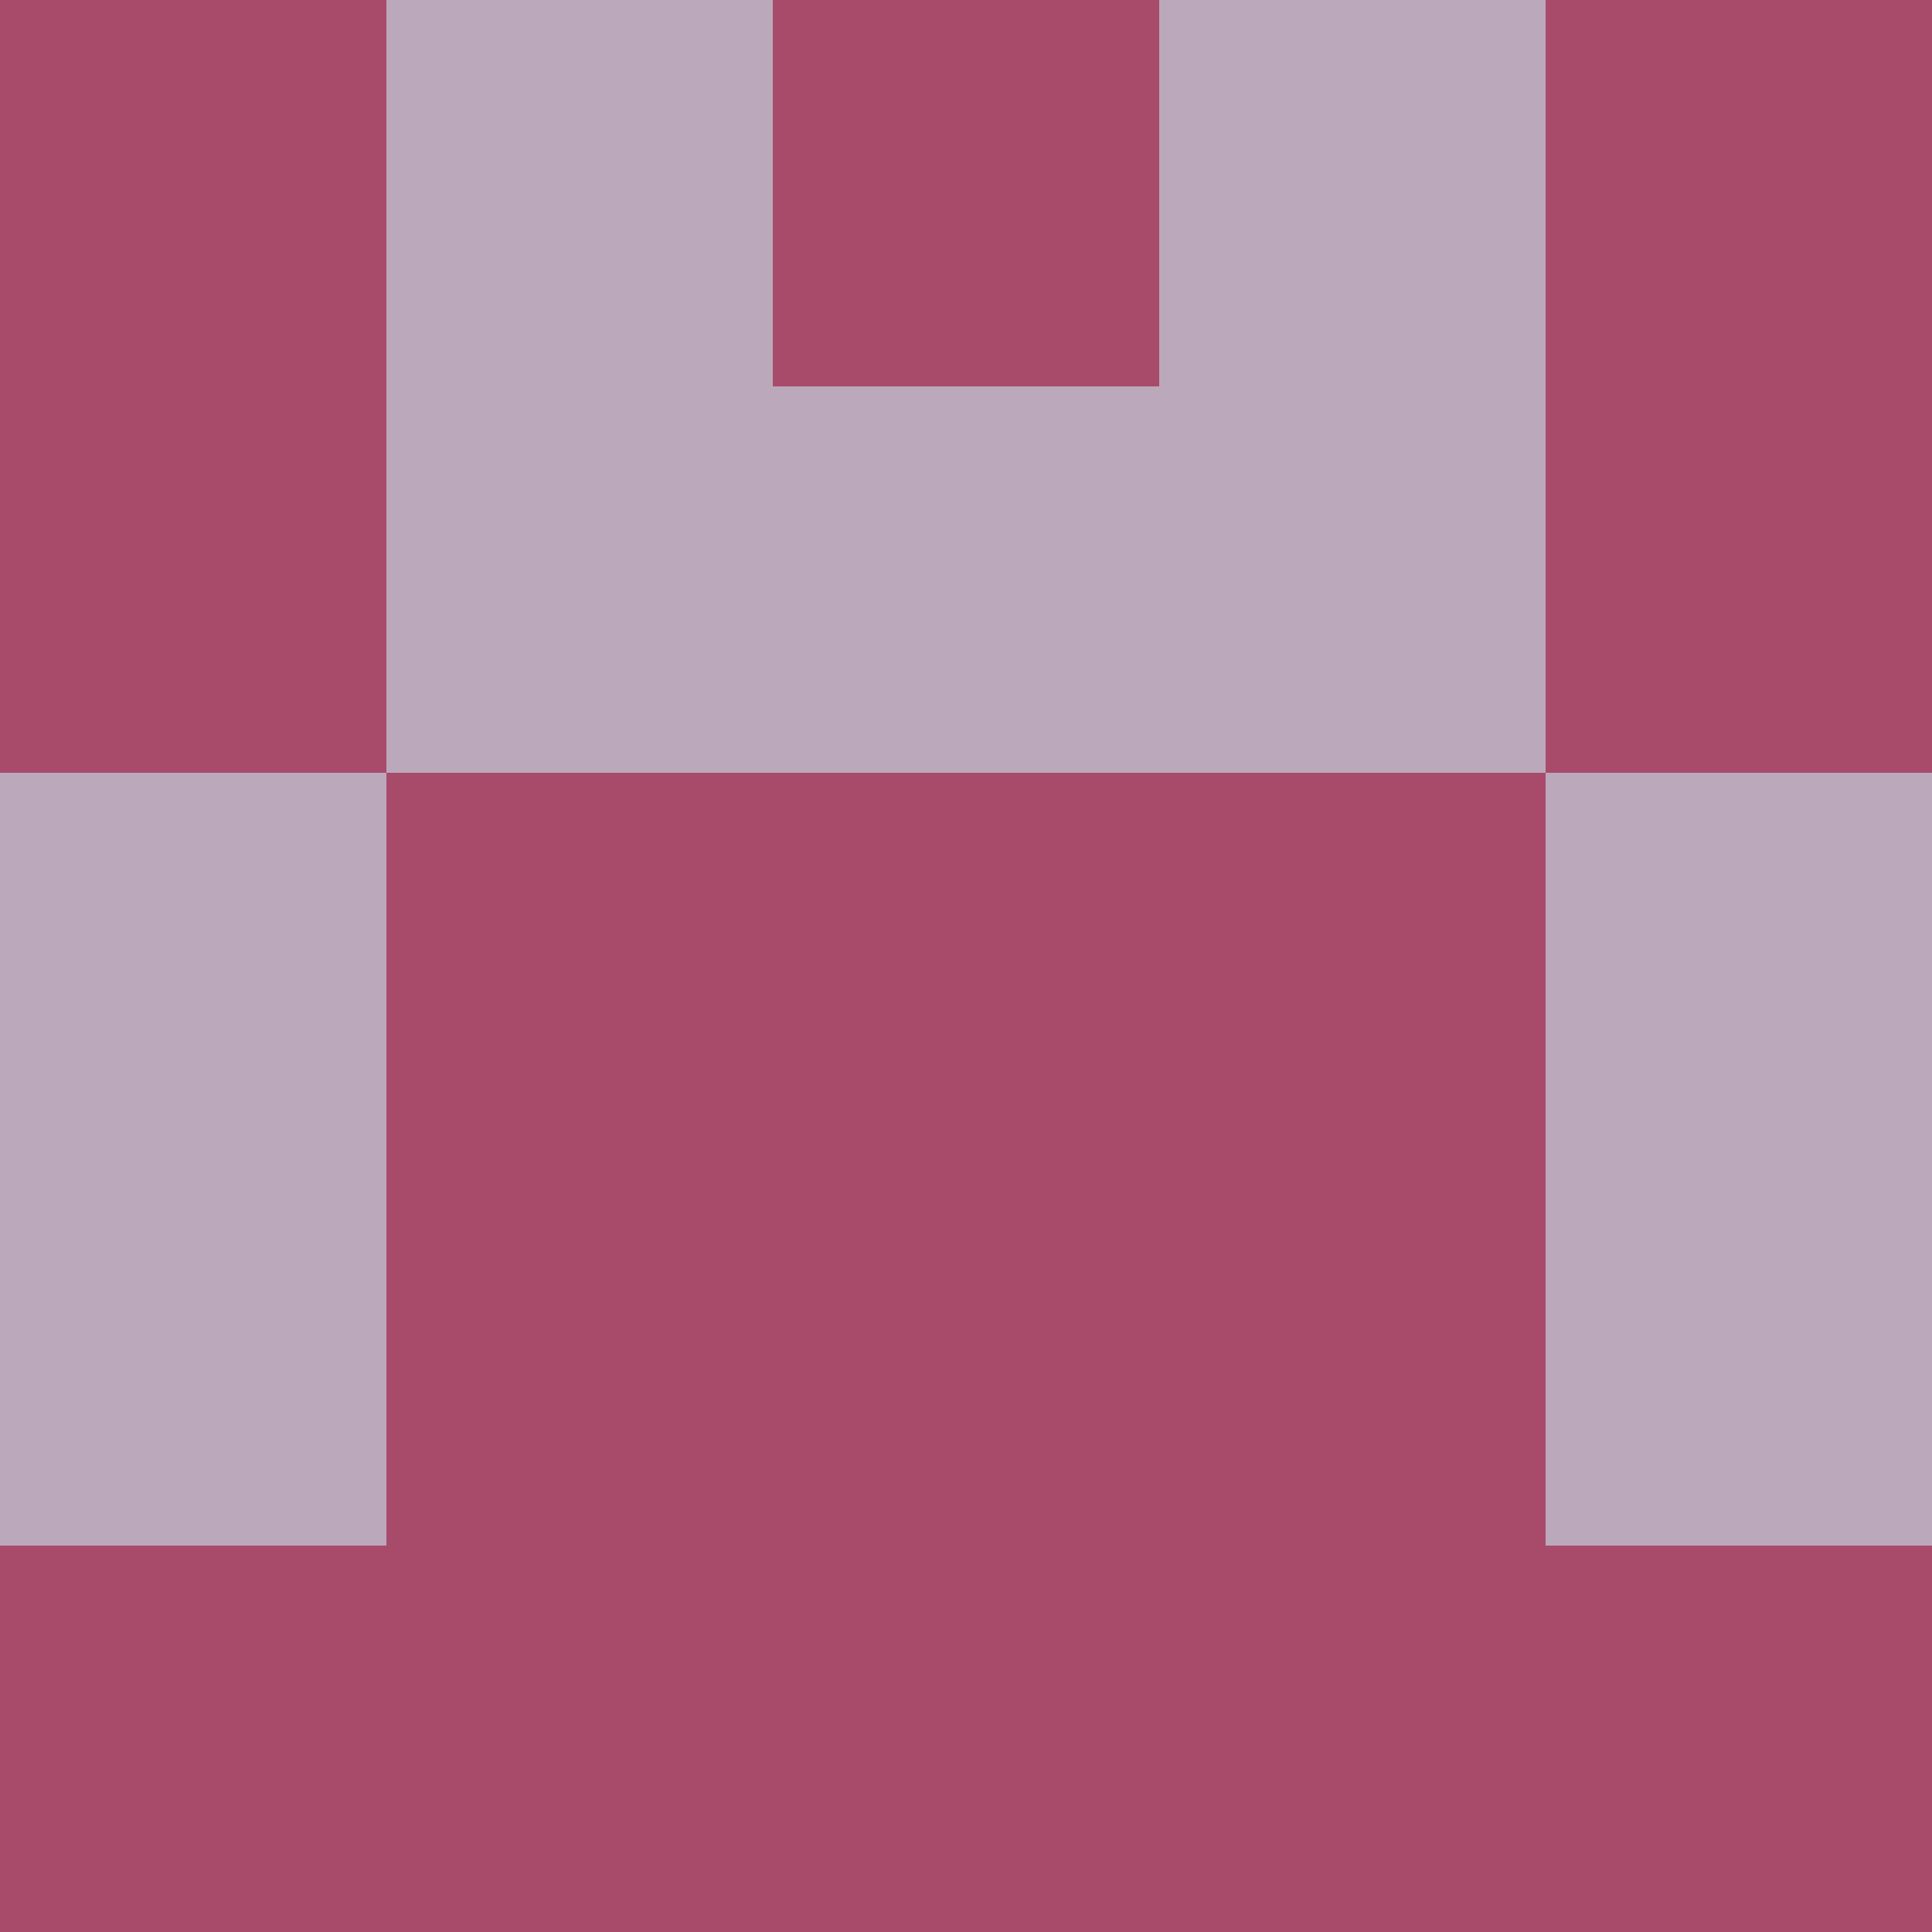 <?xml version="1.0" encoding="utf-8"?>
<!DOCTYPE svg PUBLIC "-//W3C//DTD SVG 20010904//EN"
        "http://www.w3.org/TR/2001/REC-SVG-20010904/DTD/svg10.dtd">

<svg viewBox="0 0 5 5"
     xmlns="http://www.w3.org/2000/svg"
     xmlns:xlink="http://www.w3.org/1999/xlink">

            <rect x ="0" y="0"
          width="1" height="1"
          fill="#A84B6A"></rect>
        <rect x ="4" y="0"
          width="1" height="1"
          fill="#A84B6A"></rect>
        <rect x ="1" y="0"
          width="1" height="1"
          fill="#BCA8BB"></rect>
        <rect x ="3" y="0"
          width="1" height="1"
          fill="#BCA8BB"></rect>
        <rect x ="2" y="0"
          width="1" height="1"
          fill="#A84B6A"></rect>
                <rect x ="0" y="1"
          width="1" height="1"
          fill="#A84B6A"></rect>
        <rect x ="4" y="1"
          width="1" height="1"
          fill="#A84B6A"></rect>
        <rect x ="1" y="1"
          width="1" height="1"
          fill="#BCA8BB"></rect>
        <rect x ="3" y="1"
          width="1" height="1"
          fill="#BCA8BB"></rect>
        <rect x ="2" y="1"
          width="1" height="1"
          fill="#BCA8BB"></rect>
                <rect x ="0" y="2"
          width="1" height="1"
          fill="#BCA8BB"></rect>
        <rect x ="4" y="2"
          width="1" height="1"
          fill="#BCA8BB"></rect>
        <rect x ="1" y="2"
          width="1" height="1"
          fill="#A84B6A"></rect>
        <rect x ="3" y="2"
          width="1" height="1"
          fill="#A84B6A"></rect>
        <rect x ="2" y="2"
          width="1" height="1"
          fill="#A84B6A"></rect>
                <rect x ="0" y="3"
          width="1" height="1"
          fill="#BCA8BB"></rect>
        <rect x ="4" y="3"
          width="1" height="1"
          fill="#BCA8BB"></rect>
        <rect x ="1" y="3"
          width="1" height="1"
          fill="#A84B6A"></rect>
        <rect x ="3" y="3"
          width="1" height="1"
          fill="#A84B6A"></rect>
        <rect x ="2" y="3"
          width="1" height="1"
          fill="#A84B6A"></rect>
                <rect x ="0" y="4"
          width="1" height="1"
          fill="#A84B6A"></rect>
        <rect x ="4" y="4"
          width="1" height="1"
          fill="#A84B6A"></rect>
        <rect x ="1" y="4"
          width="1" height="1"
          fill="#A84B6A"></rect>
        <rect x ="3" y="4"
          width="1" height="1"
          fill="#A84B6A"></rect>
        <rect x ="2" y="4"
          width="1" height="1"
          fill="#A84B6A"></rect>
        </svg>


